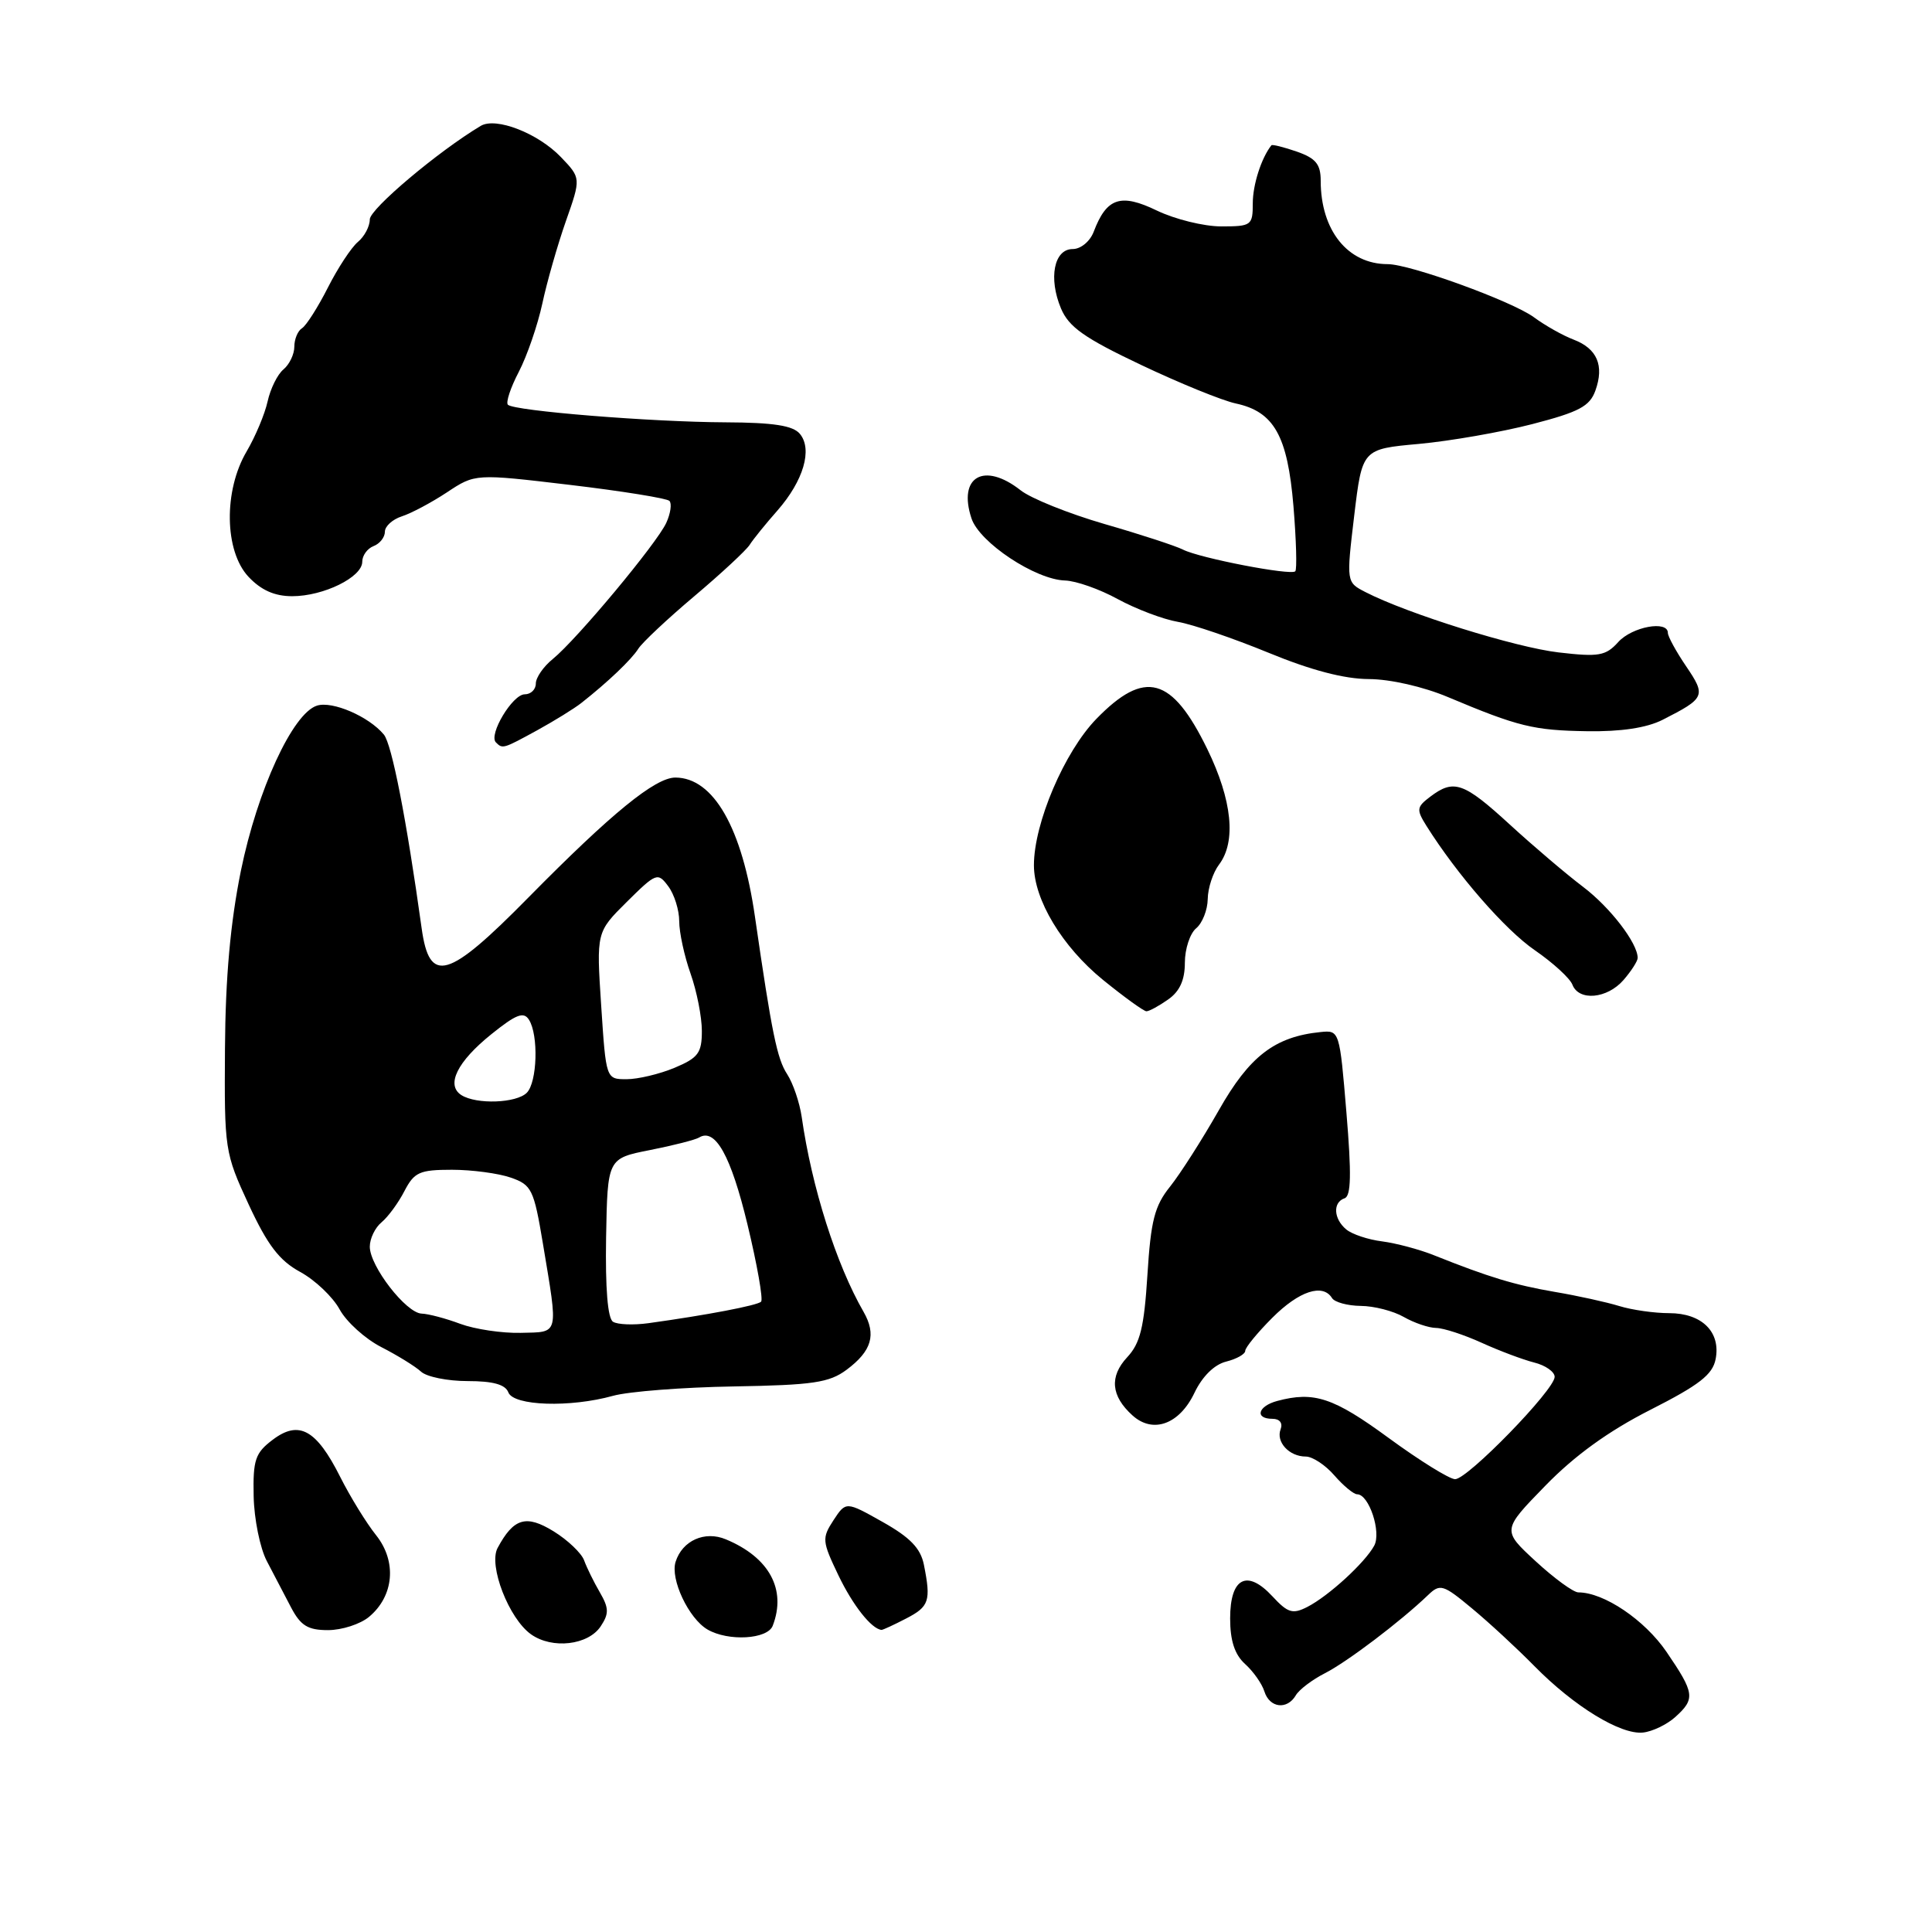 <?xml version="1.0" encoding="UTF-8" standalone="no"?>
<!DOCTYPE svg PUBLIC "-//W3C//DTD SVG 1.1//EN" "http://www.w3.org/Graphics/SVG/1.1/DTD/svg11.dtd" >
<svg xmlns="http://www.w3.org/2000/svg" xmlns:xlink="http://www.w3.org/1999/xlink" version="1.1" viewBox="0 0 256 256">
 <g >
 <path fill="currentColor"
d=" M 221.99 227.51 C 224.66 225.10 224.55 224.35 220.82 218.88 C 217.93 214.65 212.53 211.00 209.14 211.00 C 208.49 211.00 205.95 209.15 203.49 206.88 C 199.02 202.76 199.02 202.76 204.76 196.87 C 208.65 192.87 213.13 189.63 218.66 186.82 C 225.15 183.53 226.93 182.15 227.33 180.09 C 228.03 176.49 225.51 174.00 221.17 174.00 C 219.23 174.00 216.26 173.58 214.57 173.06 C 212.88 172.54 209.03 171.69 206.00 171.18 C 200.68 170.26 197.35 169.26 189.99 166.32 C 188.07 165.55 184.98 164.73 183.14 164.49 C 181.29 164.26 179.16 163.55 178.39 162.91 C 176.70 161.51 176.58 159.31 178.16 158.78 C 179.03 158.49 179.09 155.58 178.41 147.45 C 177.51 136.58 177.48 136.50 175.00 136.75 C 168.92 137.36 165.56 139.94 161.49 147.13 C 159.29 151.00 156.39 155.54 155.04 157.23 C 152.99 159.78 152.49 161.73 152.04 168.92 C 151.60 175.88 151.09 177.99 149.36 179.84 C 146.98 182.40 147.21 184.98 150.06 187.55 C 152.78 190.01 156.28 188.73 158.27 184.56 C 159.31 182.38 160.90 180.81 162.47 180.42 C 163.86 180.07 165.00 179.43 165.00 178.99 C 165.00 178.56 166.62 176.58 168.60 174.60 C 172.14 171.06 175.28 170.03 176.50 172.00 C 176.84 172.55 178.55 173.02 180.31 173.04 C 182.06 173.05 184.62 173.71 186.00 174.50 C 187.38 175.29 189.31 175.95 190.30 175.96 C 191.30 175.98 194.01 176.87 196.34 177.93 C 198.67 178.99 201.79 180.16 203.28 180.54 C 204.78 180.91 206.00 181.77 206.00 182.44 C 206.00 184.15 194.47 196.00 192.81 196.00 C 192.07 196.00 188.09 193.53 183.98 190.52 C 176.69 185.18 174.12 184.33 169.25 185.63 C 166.67 186.32 166.21 188.00 168.61 188.00 C 169.56 188.00 170.00 188.56 169.69 189.38 C 169.04 191.06 170.82 193.00 173.02 193.00 C 173.91 193.00 175.62 194.12 176.81 195.50 C 178.01 196.88 179.37 198.00 179.83 198.00 C 181.40 198.00 183.06 203.02 182.09 204.81 C 180.87 207.06 176.06 211.47 173.24 212.92 C 171.29 213.92 170.65 213.73 168.61 211.53 C 165.24 207.89 163.00 209.05 163.00 214.45 C 163.00 217.40 163.60 219.23 164.97 220.48 C 166.06 221.46 167.22 223.10 167.54 224.13 C 168.23 226.32 170.55 226.60 171.70 224.64 C 172.14 223.88 173.89 222.56 175.58 221.70 C 178.53 220.19 185.57 214.86 189.22 211.36 C 190.82 209.82 191.22 209.94 195.03 213.11 C 197.28 214.97 201.01 218.42 203.31 220.76 C 208.56 226.10 214.75 229.89 217.71 229.57 C 218.95 229.44 220.88 228.51 221.99 227.51 Z  M 79.60 215.49 C 80.71 213.81 80.69 213.08 79.48 210.99 C 78.68 209.62 77.75 207.72 77.40 206.76 C 77.06 205.81 75.24 204.07 73.36 202.91 C 69.71 200.66 68.06 201.15 65.93 205.12 C 64.70 207.43 67.43 214.48 70.37 216.56 C 73.18 218.55 77.94 218.00 79.60 215.49 Z  M 102.39 215.42 C 104.24 210.61 101.93 206.36 96.18 203.97 C 93.39 202.80 90.41 204.13 89.52 206.95 C 88.79 209.24 91.25 214.46 93.75 215.92 C 96.51 217.52 101.70 217.22 102.39 215.42 Z  M 48.89 214.25 C 52.21 211.49 52.61 206.91 49.84 203.43 C 48.55 201.82 46.41 198.34 45.08 195.70 C 41.92 189.41 39.61 188.14 36.13 190.78 C 33.82 192.52 33.51 193.44 33.61 198.24 C 33.67 201.26 34.45 205.13 35.36 206.86 C 36.26 208.59 37.71 211.35 38.57 213.00 C 39.84 215.41 40.79 216.00 43.46 216.00 C 45.29 216.00 47.73 215.21 48.89 214.25 Z  M 120.05 214.47 C 123.13 212.88 123.38 212.14 122.42 207.33 C 121.98 205.15 120.60 203.72 116.96 201.67 C 112.09 198.93 112.09 198.93 110.44 201.44 C 108.89 203.82 108.93 204.22 111.09 208.73 C 113.00 212.71 115.46 215.83 116.80 215.97 C 116.96 215.99 118.43 215.31 120.05 214.47 Z  M 81.24 184.95 C 83.30 184.38 90.50 183.82 97.24 183.71 C 107.74 183.53 109.88 183.21 112.18 181.50 C 115.52 179.01 116.15 176.84 114.43 173.83 C 110.81 167.55 107.56 157.32 106.23 148.00 C 105.95 146.08 105.08 143.53 104.30 142.33 C 102.97 140.30 102.27 136.89 100.04 121.50 C 98.34 109.69 94.55 103.06 89.50 103.03 C 86.83 103.02 81.03 107.75 70.04 118.90 C 59.33 129.78 56.91 130.48 55.87 123.00 C 53.86 108.54 51.92 98.60 50.86 97.33 C 48.88 94.94 44.04 92.85 42.00 93.50 C 38.78 94.52 34.11 104.67 31.92 115.38 C 30.53 122.24 29.87 129.51 29.81 138.95 C 29.72 152.33 29.78 152.75 32.95 159.60 C 35.46 165.00 37.01 167.03 39.78 168.54 C 41.76 169.62 44.10 171.85 45.00 173.50 C 45.90 175.15 48.38 177.40 50.53 178.50 C 52.68 179.60 55.04 181.06 55.79 181.75 C 56.53 182.44 59.31 183.00 61.96 183.00 C 65.33 183.00 66.96 183.45 67.36 184.50 C 68.05 186.29 75.53 186.54 81.24 184.95 Z  M 154.78 132.44 C 156.32 131.37 157.00 129.86 157.00 127.57 C 157.00 125.74 157.68 123.68 158.50 123.00 C 159.32 122.32 160.01 120.57 160.03 119.13 C 160.05 117.68 160.72 115.63 161.53 114.56 C 163.83 111.52 163.27 106.02 159.97 99.25 C 155.28 89.64 151.69 88.66 145.28 95.25 C 141.04 99.61 137.00 109.07 137.00 114.65 C 137.00 119.22 140.75 125.44 146.14 129.83 C 148.96 132.12 151.56 134.00 151.91 134.00 C 152.27 134.00 153.56 133.30 154.78 132.44 Z  M 215.13 129.85 C 216.16 128.66 217.00 127.35 217.00 126.93 C 217.00 124.97 213.35 120.22 209.75 117.50 C 207.57 115.85 203.20 112.14 200.05 109.25 C 193.94 103.65 192.64 103.20 189.51 105.57 C 187.70 106.94 187.66 107.27 189.01 109.43 C 193.10 115.93 199.44 123.21 203.37 125.91 C 205.78 127.57 208.02 129.62 208.35 130.47 C 209.20 132.69 212.96 132.35 215.13 129.85 Z  M 71.21 96.75 C 73.46 95.51 76.09 93.89 77.04 93.14 C 80.56 90.37 83.68 87.39 84.58 85.96 C 85.09 85.15 88.42 82.02 92.00 79.00 C 95.58 75.98 98.87 72.92 99.33 72.20 C 99.79 71.47 101.45 69.42 103.02 67.64 C 106.47 63.70 107.69 59.54 105.99 57.49 C 105.08 56.39 102.51 55.99 96.13 55.96 C 86.34 55.92 68.11 54.45 67.30 53.63 C 67.00 53.33 67.65 51.36 68.75 49.26 C 69.84 47.16 71.24 43.09 71.86 40.23 C 72.47 37.37 73.88 32.45 74.98 29.31 C 76.99 23.60 76.99 23.60 74.33 20.82 C 71.29 17.65 65.71 15.48 63.70 16.68 C 58.05 20.06 49.00 27.69 49.00 29.07 C 49.00 30.00 48.29 31.34 47.42 32.06 C 46.55 32.79 44.76 35.51 43.44 38.12 C 42.12 40.72 40.58 43.14 40.02 43.49 C 39.46 43.83 39.00 44.94 39.00 45.94 C 39.00 46.94 38.35 48.29 37.56 48.95 C 36.77 49.60 35.83 51.51 35.46 53.19 C 35.09 54.87 33.84 57.84 32.69 59.80 C 29.61 65.01 29.73 73.01 32.92 76.42 C 34.60 78.21 36.39 79.00 38.72 79.00 C 42.87 79.00 48.00 76.48 48.00 74.44 C 48.00 73.61 48.67 72.68 49.50 72.36 C 50.32 72.05 51.00 71.19 51.00 70.46 C 51.00 69.73 52.01 68.82 53.24 68.42 C 54.47 68.03 57.16 66.60 59.22 65.24 C 62.96 62.76 62.96 62.76 75.52 64.25 C 82.43 65.07 88.36 66.03 88.70 66.37 C 89.04 66.71 88.86 68.02 88.29 69.27 C 87.05 71.99 76.44 84.72 73.25 87.32 C 72.01 88.32 71.00 89.79 71.00 90.57 C 71.00 91.36 70.34 92.00 69.53 92.00 C 67.91 92.00 64.70 97.36 65.71 98.37 C 66.60 99.26 66.66 99.24 71.21 96.75 Z  M 220.30 95.38 C 225.95 92.51 226.08 92.21 223.43 88.30 C 222.09 86.33 221.00 84.33 221.00 83.86 C 221.00 82.17 216.27 83.04 214.43 85.07 C 212.77 86.91 211.86 87.07 206.53 86.45 C 200.82 85.79 186.50 81.32 180.94 78.46 C 178.39 77.15 178.39 77.15 179.44 68.32 C 180.50 59.50 180.50 59.50 188.02 58.82 C 192.16 58.44 198.91 57.26 203.02 56.20 C 209.24 54.59 210.65 53.84 211.40 51.75 C 212.59 48.43 211.63 46.19 208.51 45.00 C 207.11 44.47 204.74 43.14 203.24 42.03 C 200.32 39.90 186.84 35.00 183.87 35.00 C 178.59 35.00 175.00 30.53 175.00 23.95 C 175.00 21.76 174.35 20.97 171.84 20.09 C 170.10 19.49 168.58 19.11 168.47 19.25 C 167.14 20.92 166.00 24.47 166.00 26.93 C 166.00 29.87 165.82 30.00 161.82 30.00 C 159.51 30.00 155.68 29.05 153.29 27.90 C 148.49 25.58 146.63 26.20 144.92 30.71 C 144.43 31.99 143.21 33.00 142.14 33.00 C 139.66 33.00 138.90 36.86 140.59 40.88 C 141.63 43.34 143.70 44.80 151.19 48.35 C 156.31 50.78 161.96 53.08 163.74 53.46 C 168.82 54.55 170.61 57.73 171.39 67.08 C 171.76 71.58 171.87 75.46 171.63 75.70 C 171.05 76.29 158.96 73.95 156.76 72.83 C 155.80 72.34 151.13 70.81 146.37 69.44 C 141.62 68.06 136.60 66.05 135.23 64.96 C 130.39 61.16 126.89 63.16 128.73 68.70 C 129.80 71.90 137.19 76.80 141.12 76.92 C 142.57 76.96 145.72 78.07 148.12 79.39 C 150.53 80.70 154.11 82.06 156.08 82.40 C 158.05 82.74 163.45 84.59 168.08 86.49 C 173.68 88.80 178.13 89.97 181.37 89.98 C 184.21 89.99 188.60 90.99 191.87 92.37 C 201.19 96.29 203.21 96.78 210.30 96.89 C 214.78 96.96 218.19 96.45 220.30 95.38 Z  M 61.00 175.42 C 59.08 174.70 56.77 174.09 55.87 174.06 C 53.81 173.99 49.00 167.78 49.00 165.19 C 49.00 164.12 49.70 162.66 50.57 161.95 C 51.43 161.23 52.79 159.38 53.59 157.82 C 54.89 155.32 55.59 155.00 59.88 155.00 C 62.53 155.00 66.04 155.47 67.68 156.04 C 70.45 157.00 70.74 157.60 71.94 164.79 C 73.99 177.12 74.15 176.48 69.00 176.61 C 66.53 176.67 62.92 176.13 61.00 175.42 Z  M 81.23 175.14 C 80.52 174.71 80.20 170.71 80.31 163.98 C 80.50 153.50 80.50 153.50 86.12 152.39 C 89.21 151.78 92.14 151.03 92.63 150.73 C 94.77 149.41 96.85 153.14 99.04 162.23 C 100.33 167.57 101.14 172.19 100.85 172.48 C 100.35 172.98 93.64 174.26 85.91 175.33 C 83.94 175.60 81.83 175.52 81.23 175.14 Z  M 61.14 145.11 C 59.05 143.78 60.58 140.67 65.13 137.02 C 68.39 134.40 69.39 134.01 70.09 135.12 C 71.38 137.15 71.19 143.41 69.80 144.80 C 68.42 146.18 63.14 146.37 61.14 145.11 Z  M 79.66 133.25 C 79.02 123.51 79.02 123.51 83.06 119.50 C 86.96 115.64 87.16 115.57 88.55 117.44 C 89.35 118.51 90.00 120.59 90.00 122.07 C 90.00 123.54 90.67 126.66 91.50 129.00 C 92.33 131.34 93.00 134.76 93.00 136.61 C 93.00 139.53 92.52 140.17 89.38 141.49 C 87.39 142.32 84.53 143.00 83.03 143.00 C 80.30 143.00 80.30 143.00 79.66 133.25 Z "/>
</g>
</svg>
